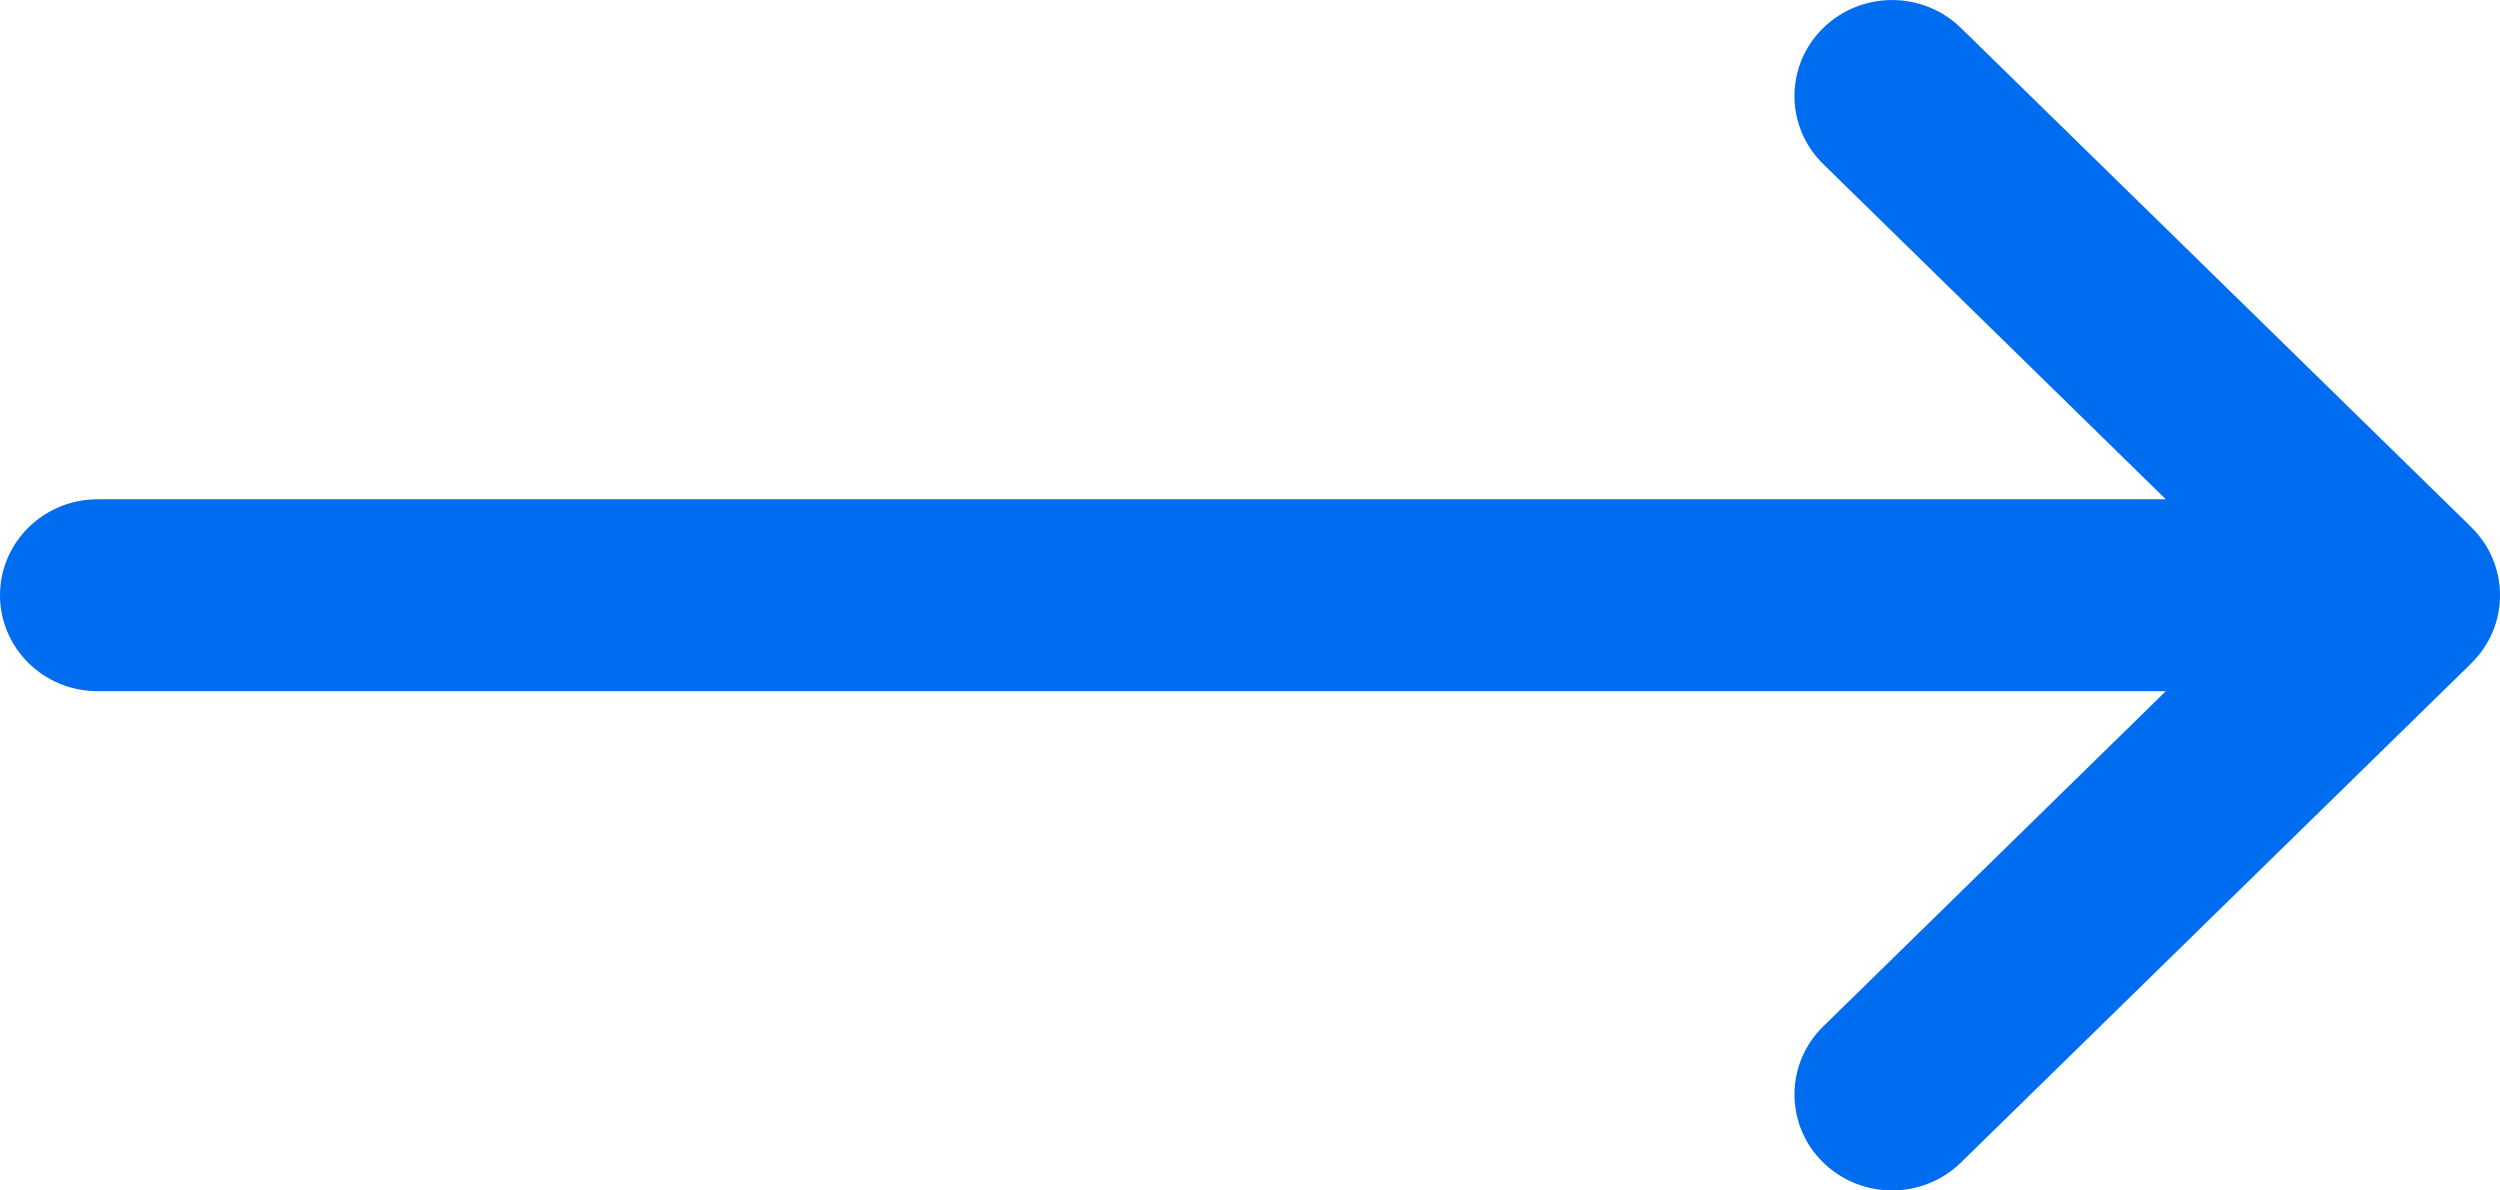 <svg width="21" height="10" viewBox="0 0 21 10" version="1.1" xmlns="http://www.w3.org/2000/svg" xmlns:xlink="http://www.w3.org/1999/xlink">
<title>right-arrow</title>
<desc>Created using Figma</desc>
<g id="Canvas" transform="translate(720 -2466)">
<g id="right-arrow">
<g id="Group">
<g id="Group">
<g id="Vector">
<use xlink:href="#path0_fill" transform="translate(-720 2466)" fill="#006DF0"/>
</g>
</g>
</g>
</g>
</g>
<defs>
<path id="path0_fill" d="M 20.759 4.429C 20.759 4.429 20.759 4.429 20.759 4.428L 16.472 0.235C 16.151 -0.079 15.632 -0.078 15.312 0.238C 14.993 0.553 14.994 1.064 15.315 1.378L 18.193 4.194L 0.82 4.194C 0.367 4.194 0 4.555 0 5C 0 5.445 0.367 5.806 0.82 5.806L 18.193 5.806L 15.315 8.622C 14.994 8.936 14.993 9.447 15.312 9.762C 15.632 10.078 16.151 10.079 16.472 9.765L 20.759 5.572C 20.759 5.571 20.759 5.571 20.759 5.571C 21.081 5.256 21.08 4.743 20.759 4.429Z"/>
</defs>
</svg>
